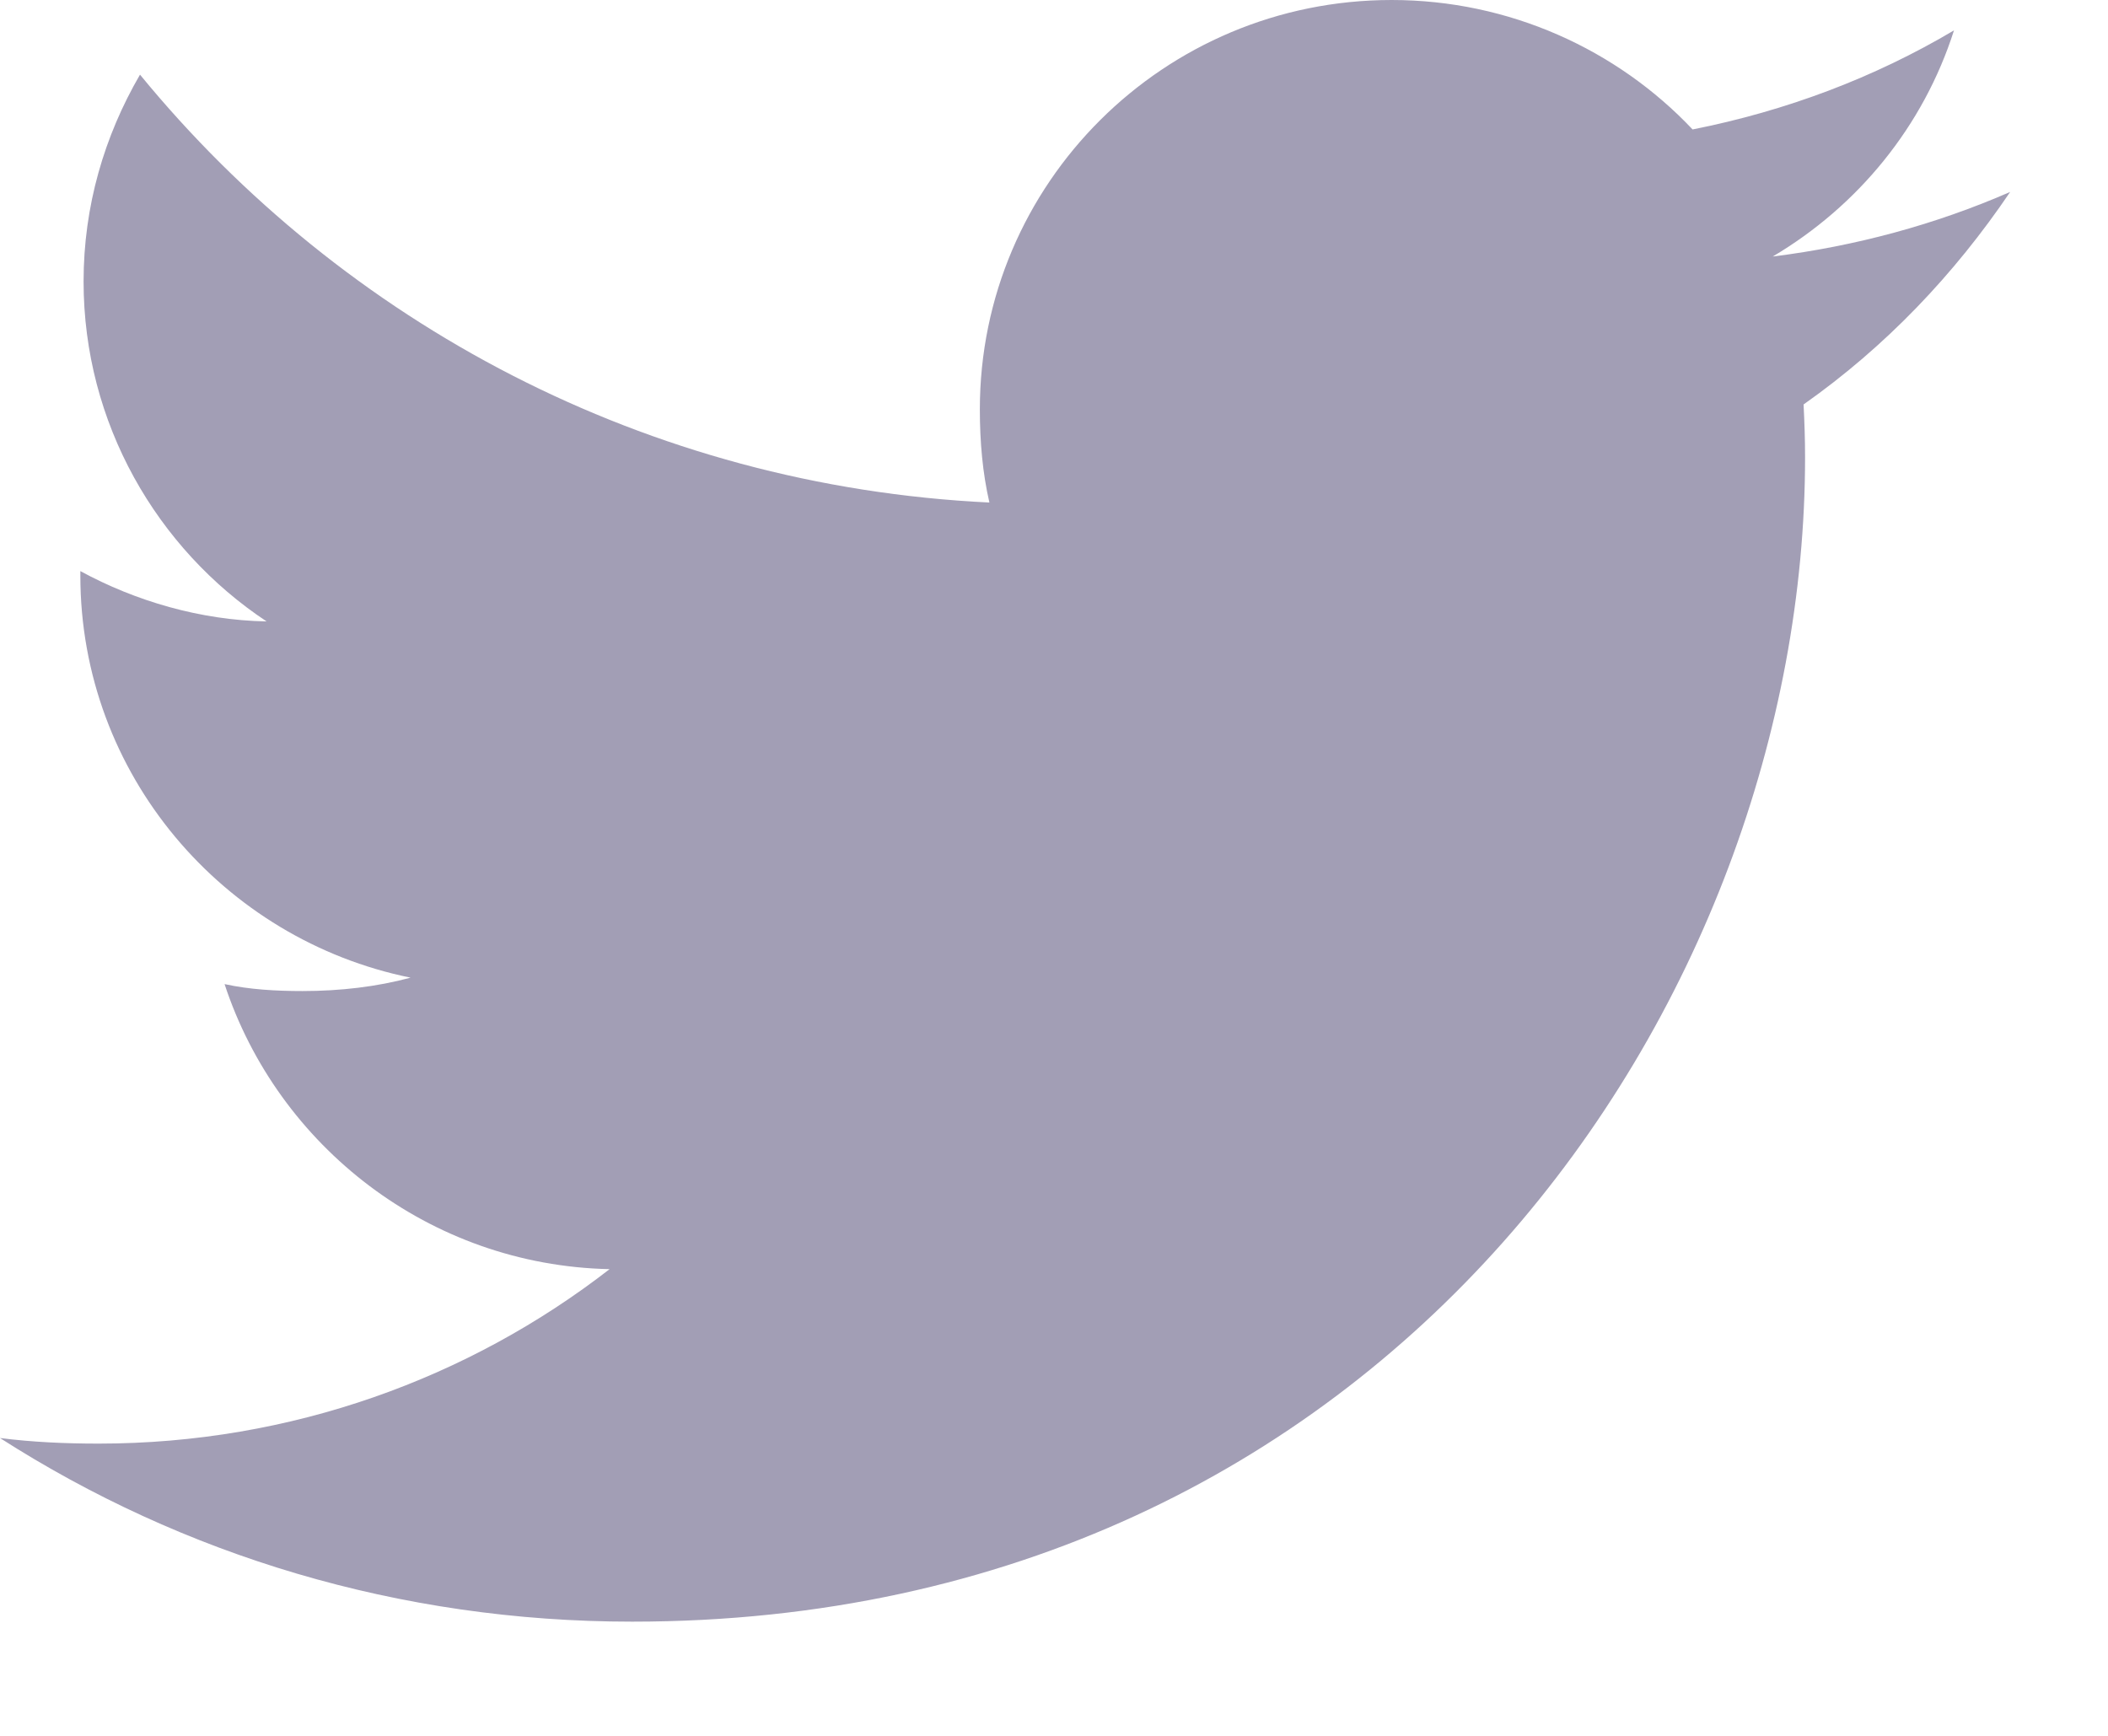 <svg width="17" height="14" viewBox="0 0 17 14" fill="none" xmlns="http://www.w3.org/2000/svg">
<path d="M16.211 1.548C15.608 1.811 14.966 1.985 14.296 2.069C14.985 1.661 15.511 1.019 15.758 0.245C15.116 0.626 14.406 0.894 13.65 1.044C13.041 0.399 12.171 0 11.223 0C9.383 0 7.902 1.483 7.902 3.301C7.902 3.563 7.924 3.814 7.979 4.053C5.216 3.92 2.771 2.605 1.129 0.602C0.842 1.096 0.674 1.661 0.674 2.27C0.674 3.413 1.266 4.426 2.15 5.012C1.616 5.002 1.092 4.848 0.648 4.606C0.648 4.616 0.648 4.629 0.648 4.642C0.648 6.246 1.8 7.578 3.311 7.885C3.041 7.958 2.746 7.993 2.44 7.993C2.227 7.993 2.012 7.981 1.811 7.937C2.241 9.244 3.463 10.205 4.916 10.236C3.785 11.114 2.35 11.643 0.795 11.643C0.523 11.643 0.261 11.631 0 11.598C1.472 12.541 3.217 13.079 5.098 13.079C11.214 13.079 14.557 8.049 14.557 3.688C14.557 3.542 14.552 3.402 14.545 3.262C15.205 2.797 15.759 2.216 16.211 1.548Z" fill="#A29EB5"/>
</svg>
